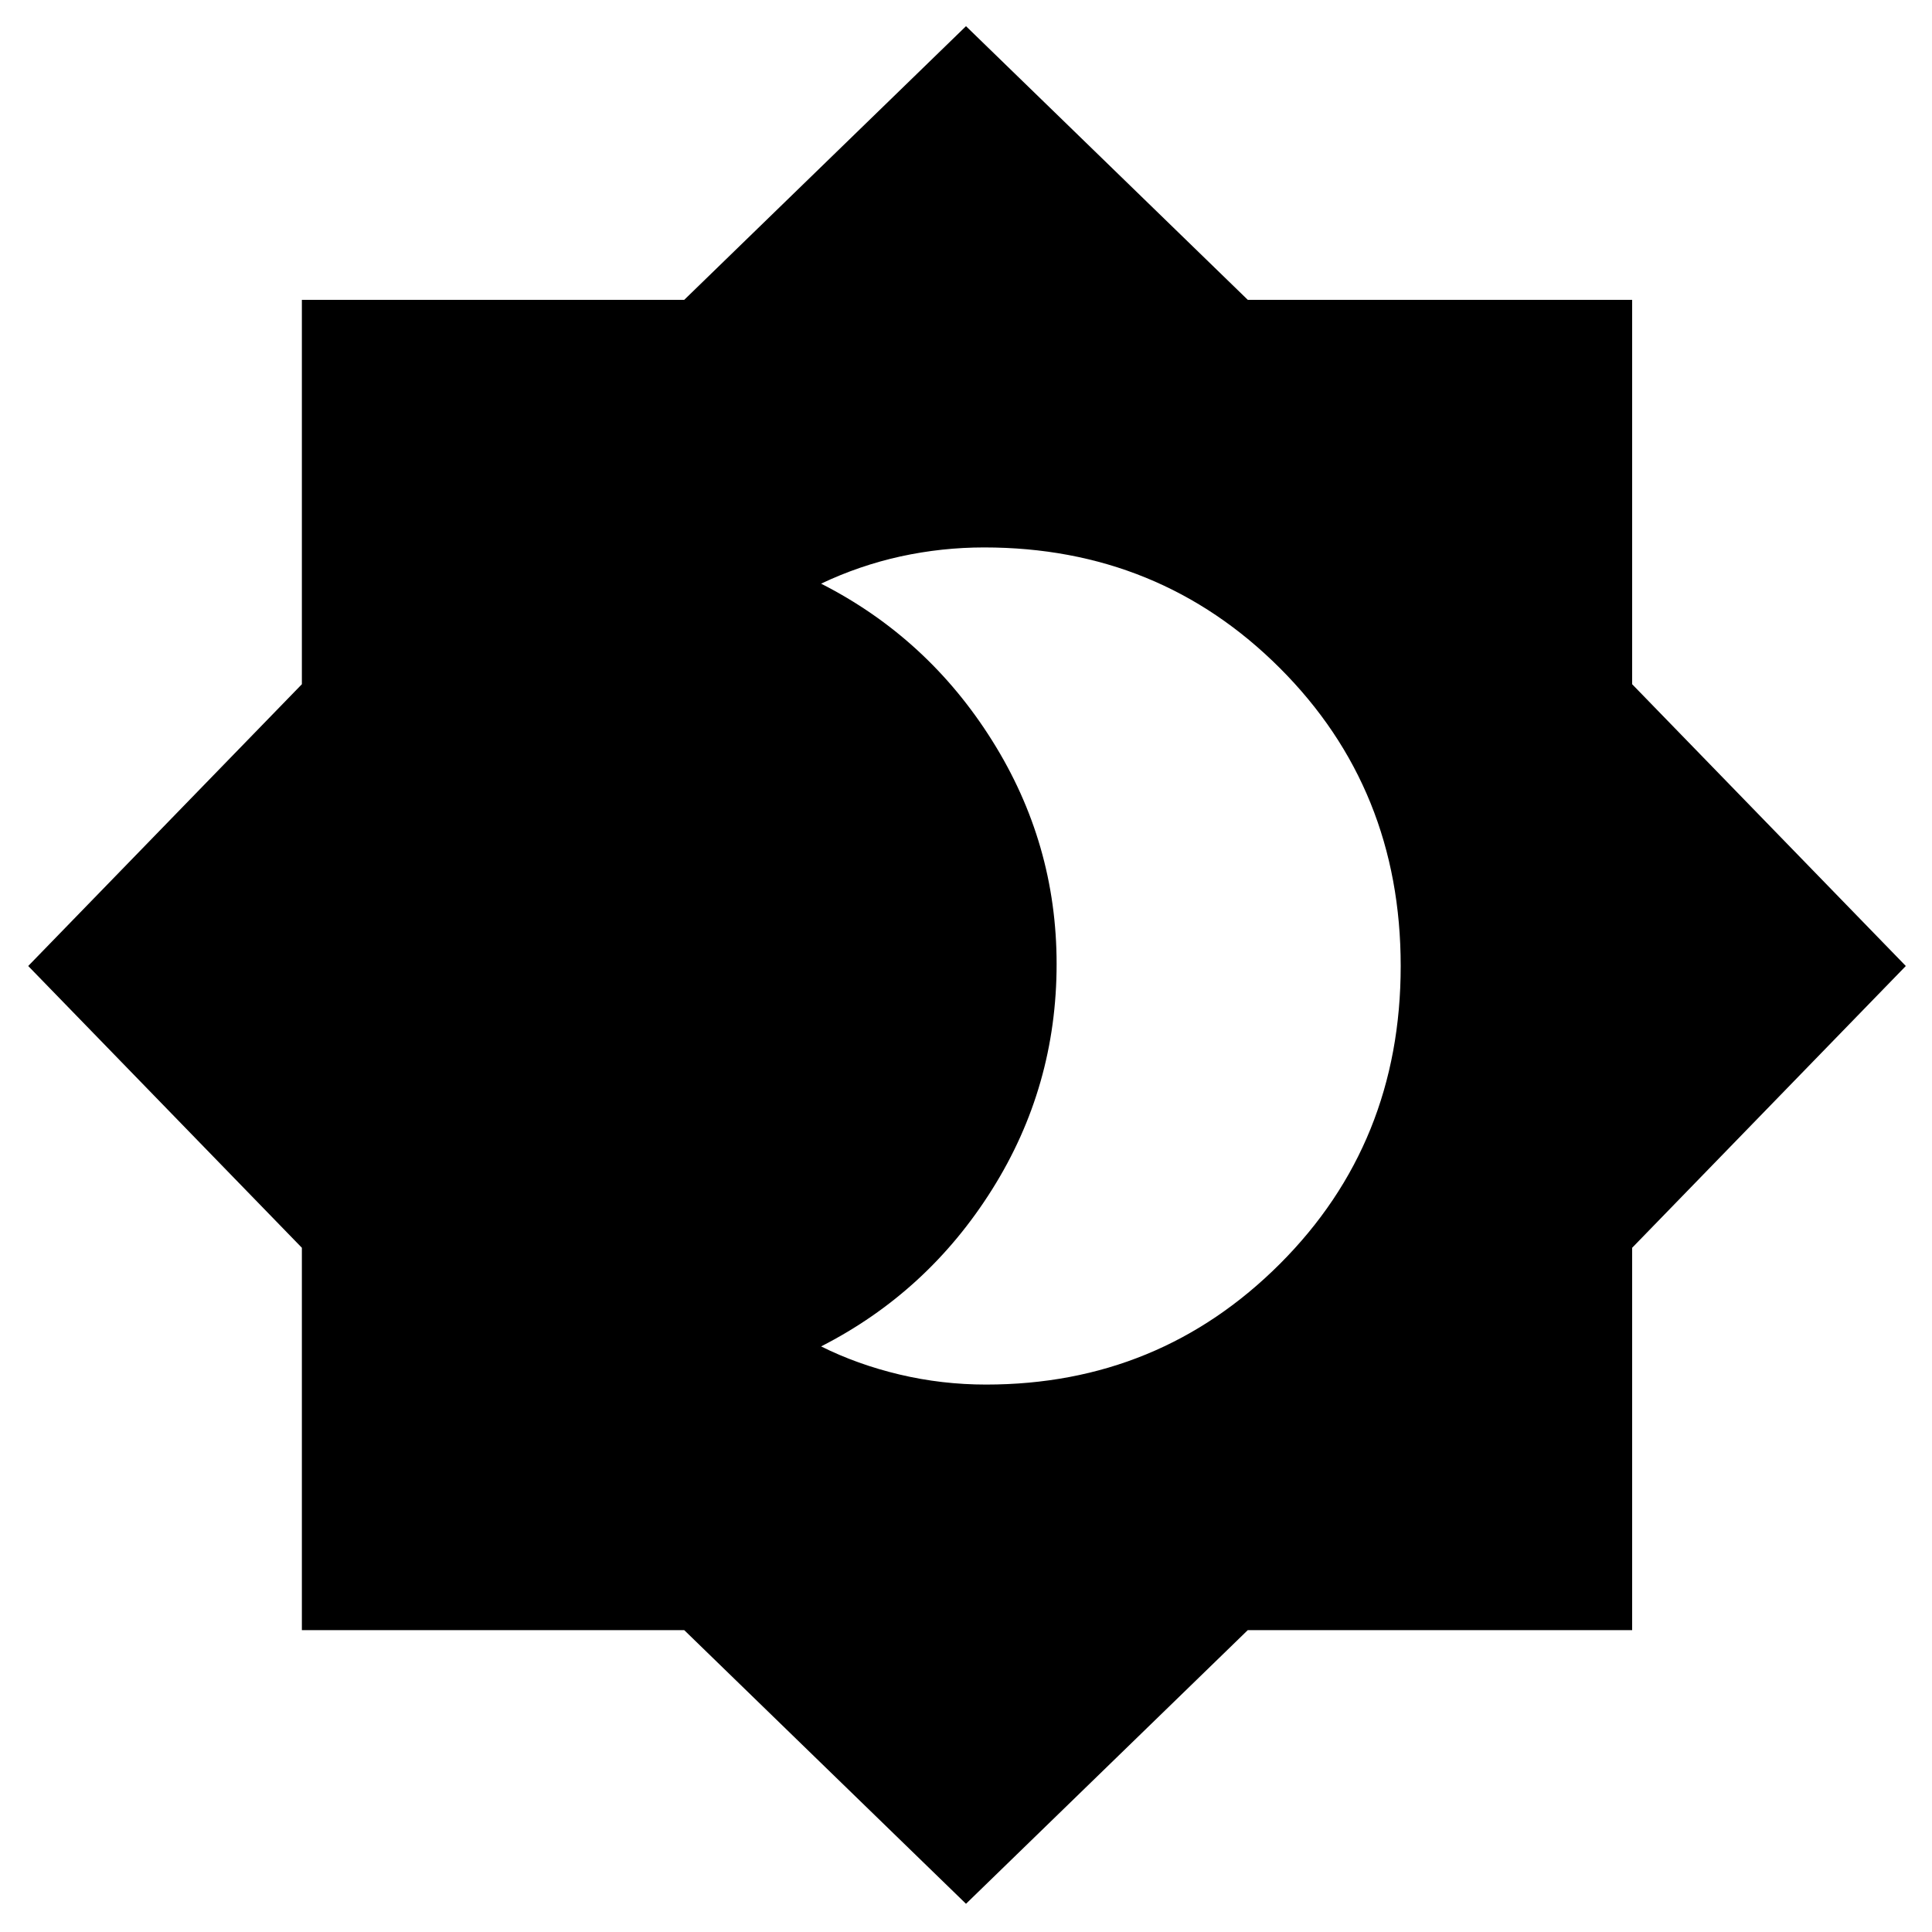 <svg xmlns="http://www.w3.org/2000/svg" height="20" width="20"><path d="M10.208 14.333Q12 14.333 13.25 13.083Q14.5 11.833 14.5 10Q14.5 8.167 13.25 6.917Q12 5.667 10.188 5.667Q9.75 5.667 9.323 5.76Q8.896 5.854 8.5 6.042Q9.604 6.604 10.271 7.667Q10.938 8.729 10.938 9.979Q10.938 11.25 10.271 12.312Q9.604 13.375 8.5 13.938Q8.875 14.125 9.312 14.229Q9.75 14.333 10.208 14.333ZM10 19.708 7.083 16.875H3.125V12.917L0.292 10L3.125 7.083V3.104H7.083L10 0.271L12.917 3.104H16.896V7.083L19.729 10L16.896 12.917V16.875H12.917Z"/></svg>